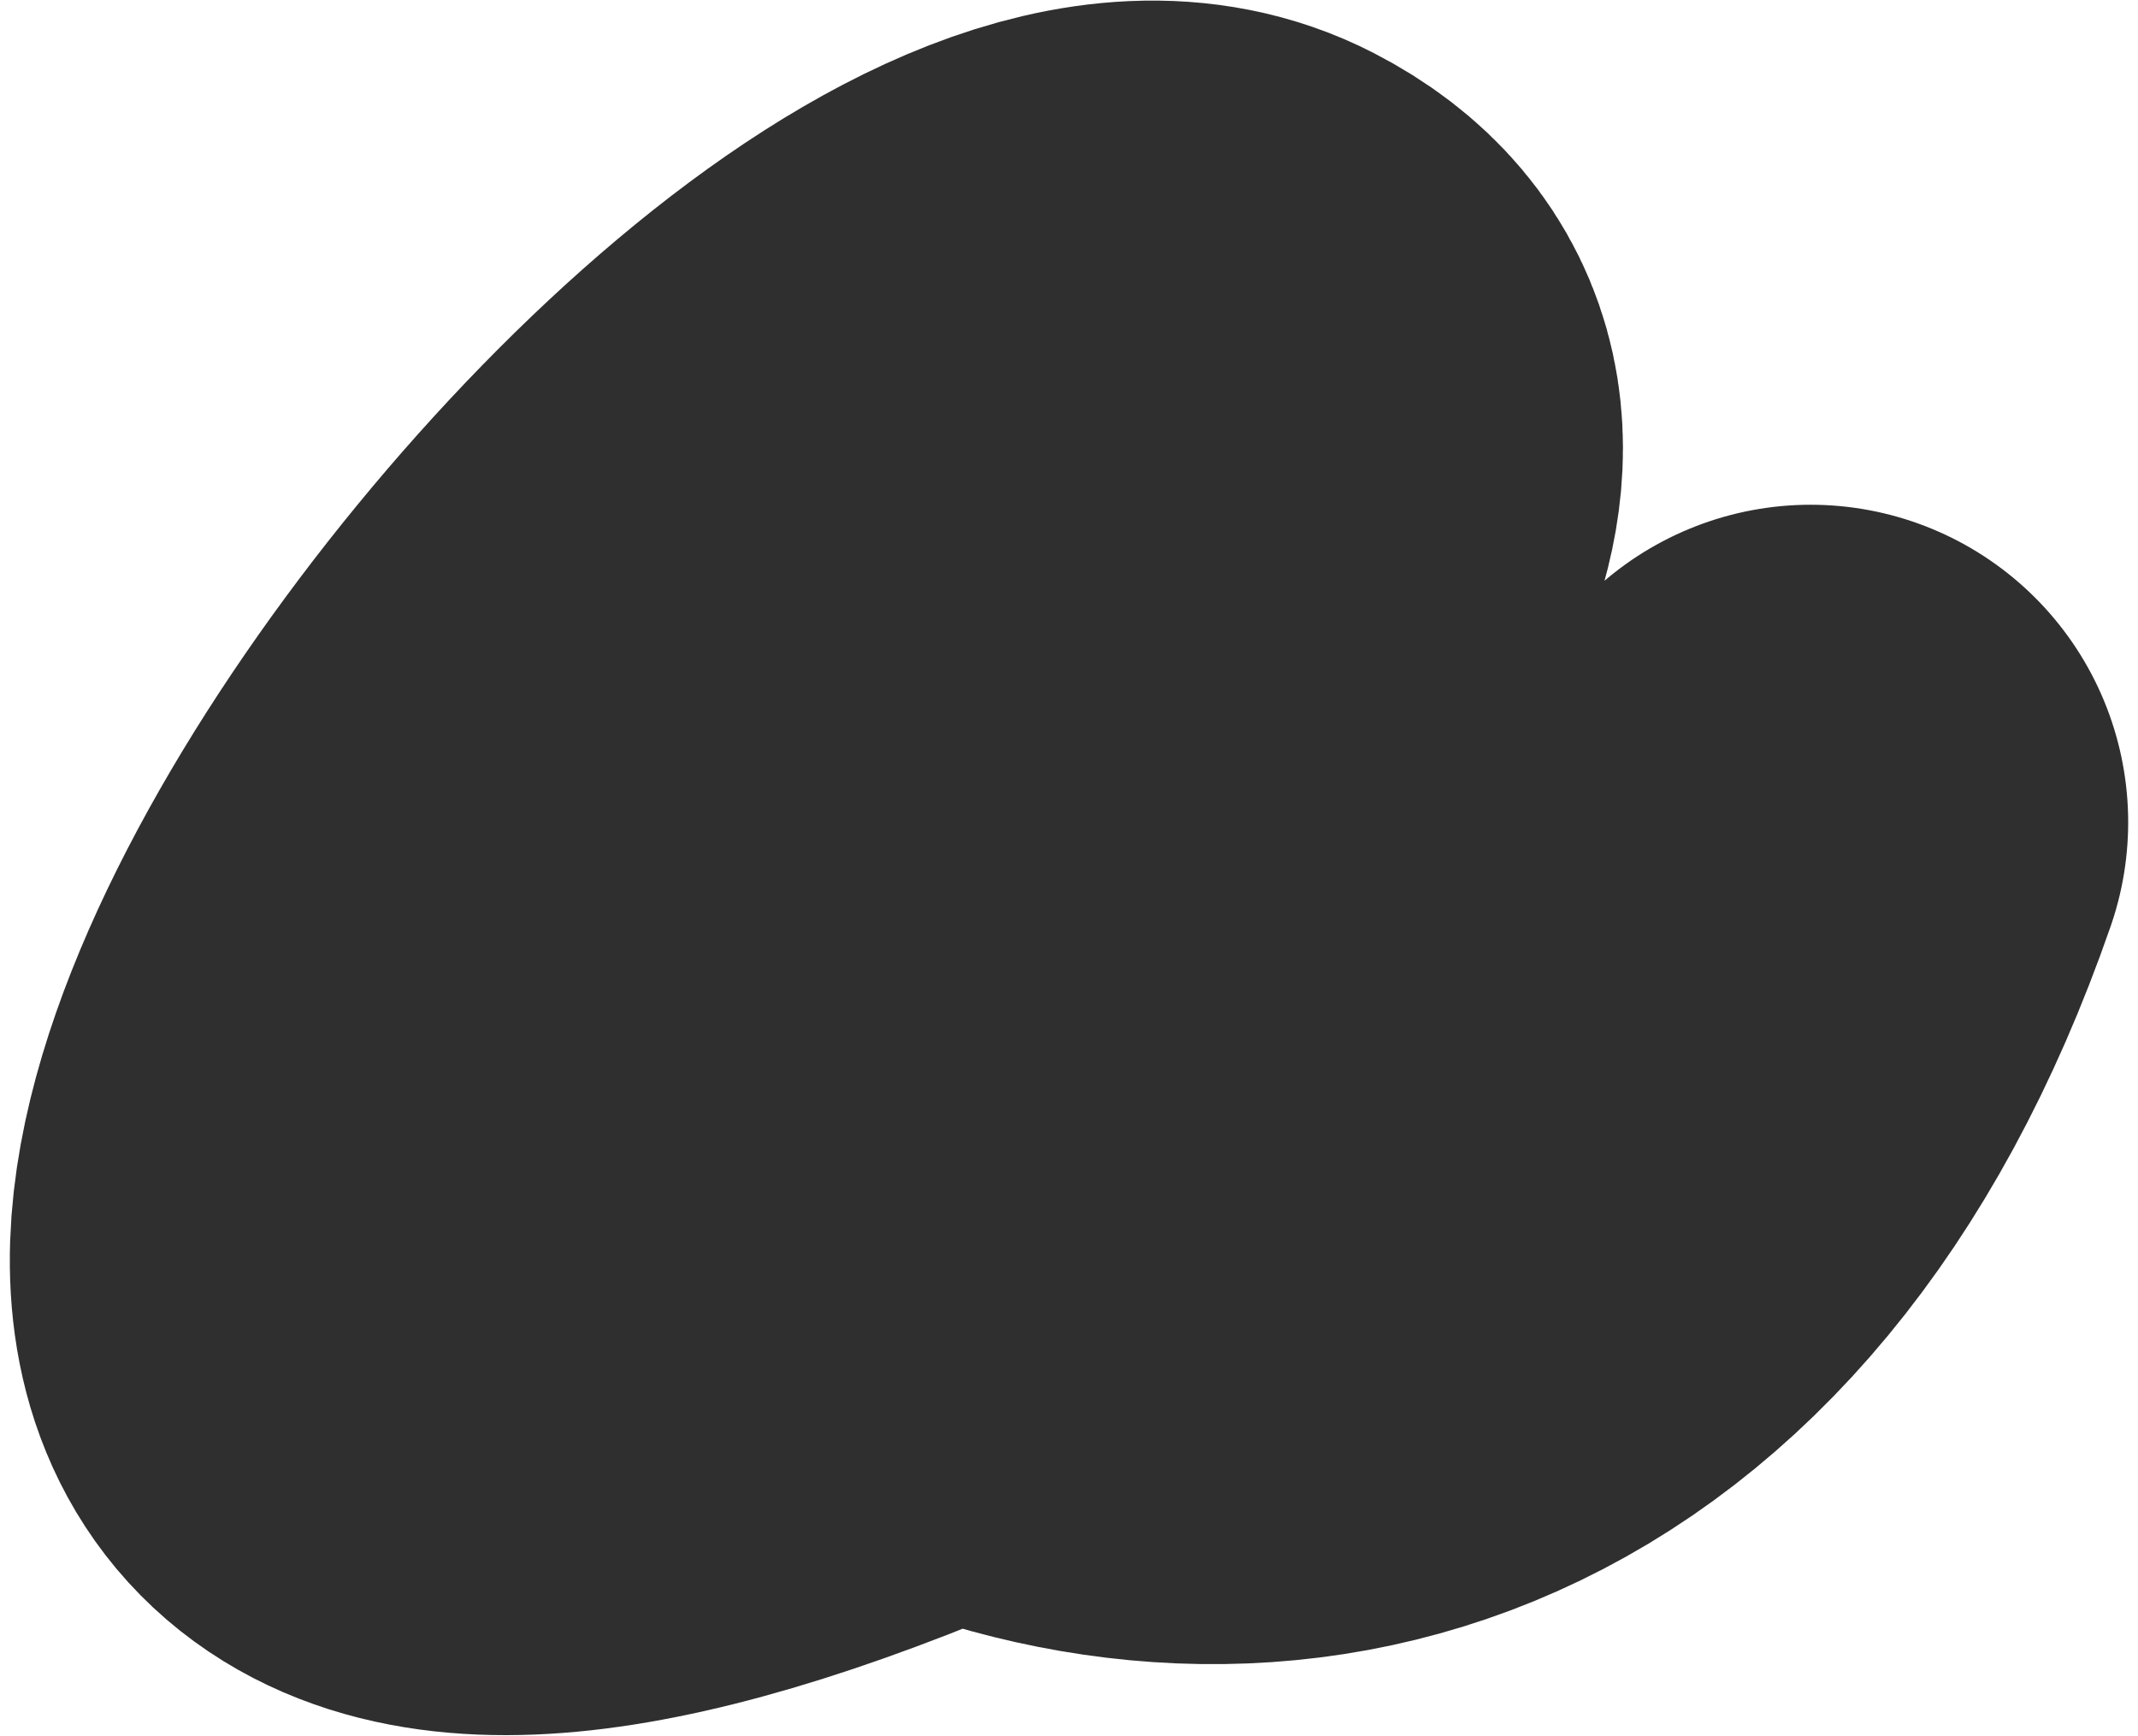 <svg width="101" height="82" viewBox="0 0 101 82" fill="none" xmlns="http://www.w3.org/2000/svg">
<g clip-path="url(#clip0_3_215)">
<path d="M45.036 60.845C-19.464 89.845 38.817 5.944 58.036 15.845C74.536 24.345 28.536 53.345 45.036 60.845ZM45.036 60.845C59.336 67.345 77.036 63.345 85.536 38.845" stroke="#2F2F2F" stroke-width="30" stroke-linecap="round"/>
</g>
<defs>
<clipPath id="clip0_3_215">
<rect width="101" height="82" fill="white"/>
</clipPath>
</defs>
</svg>
